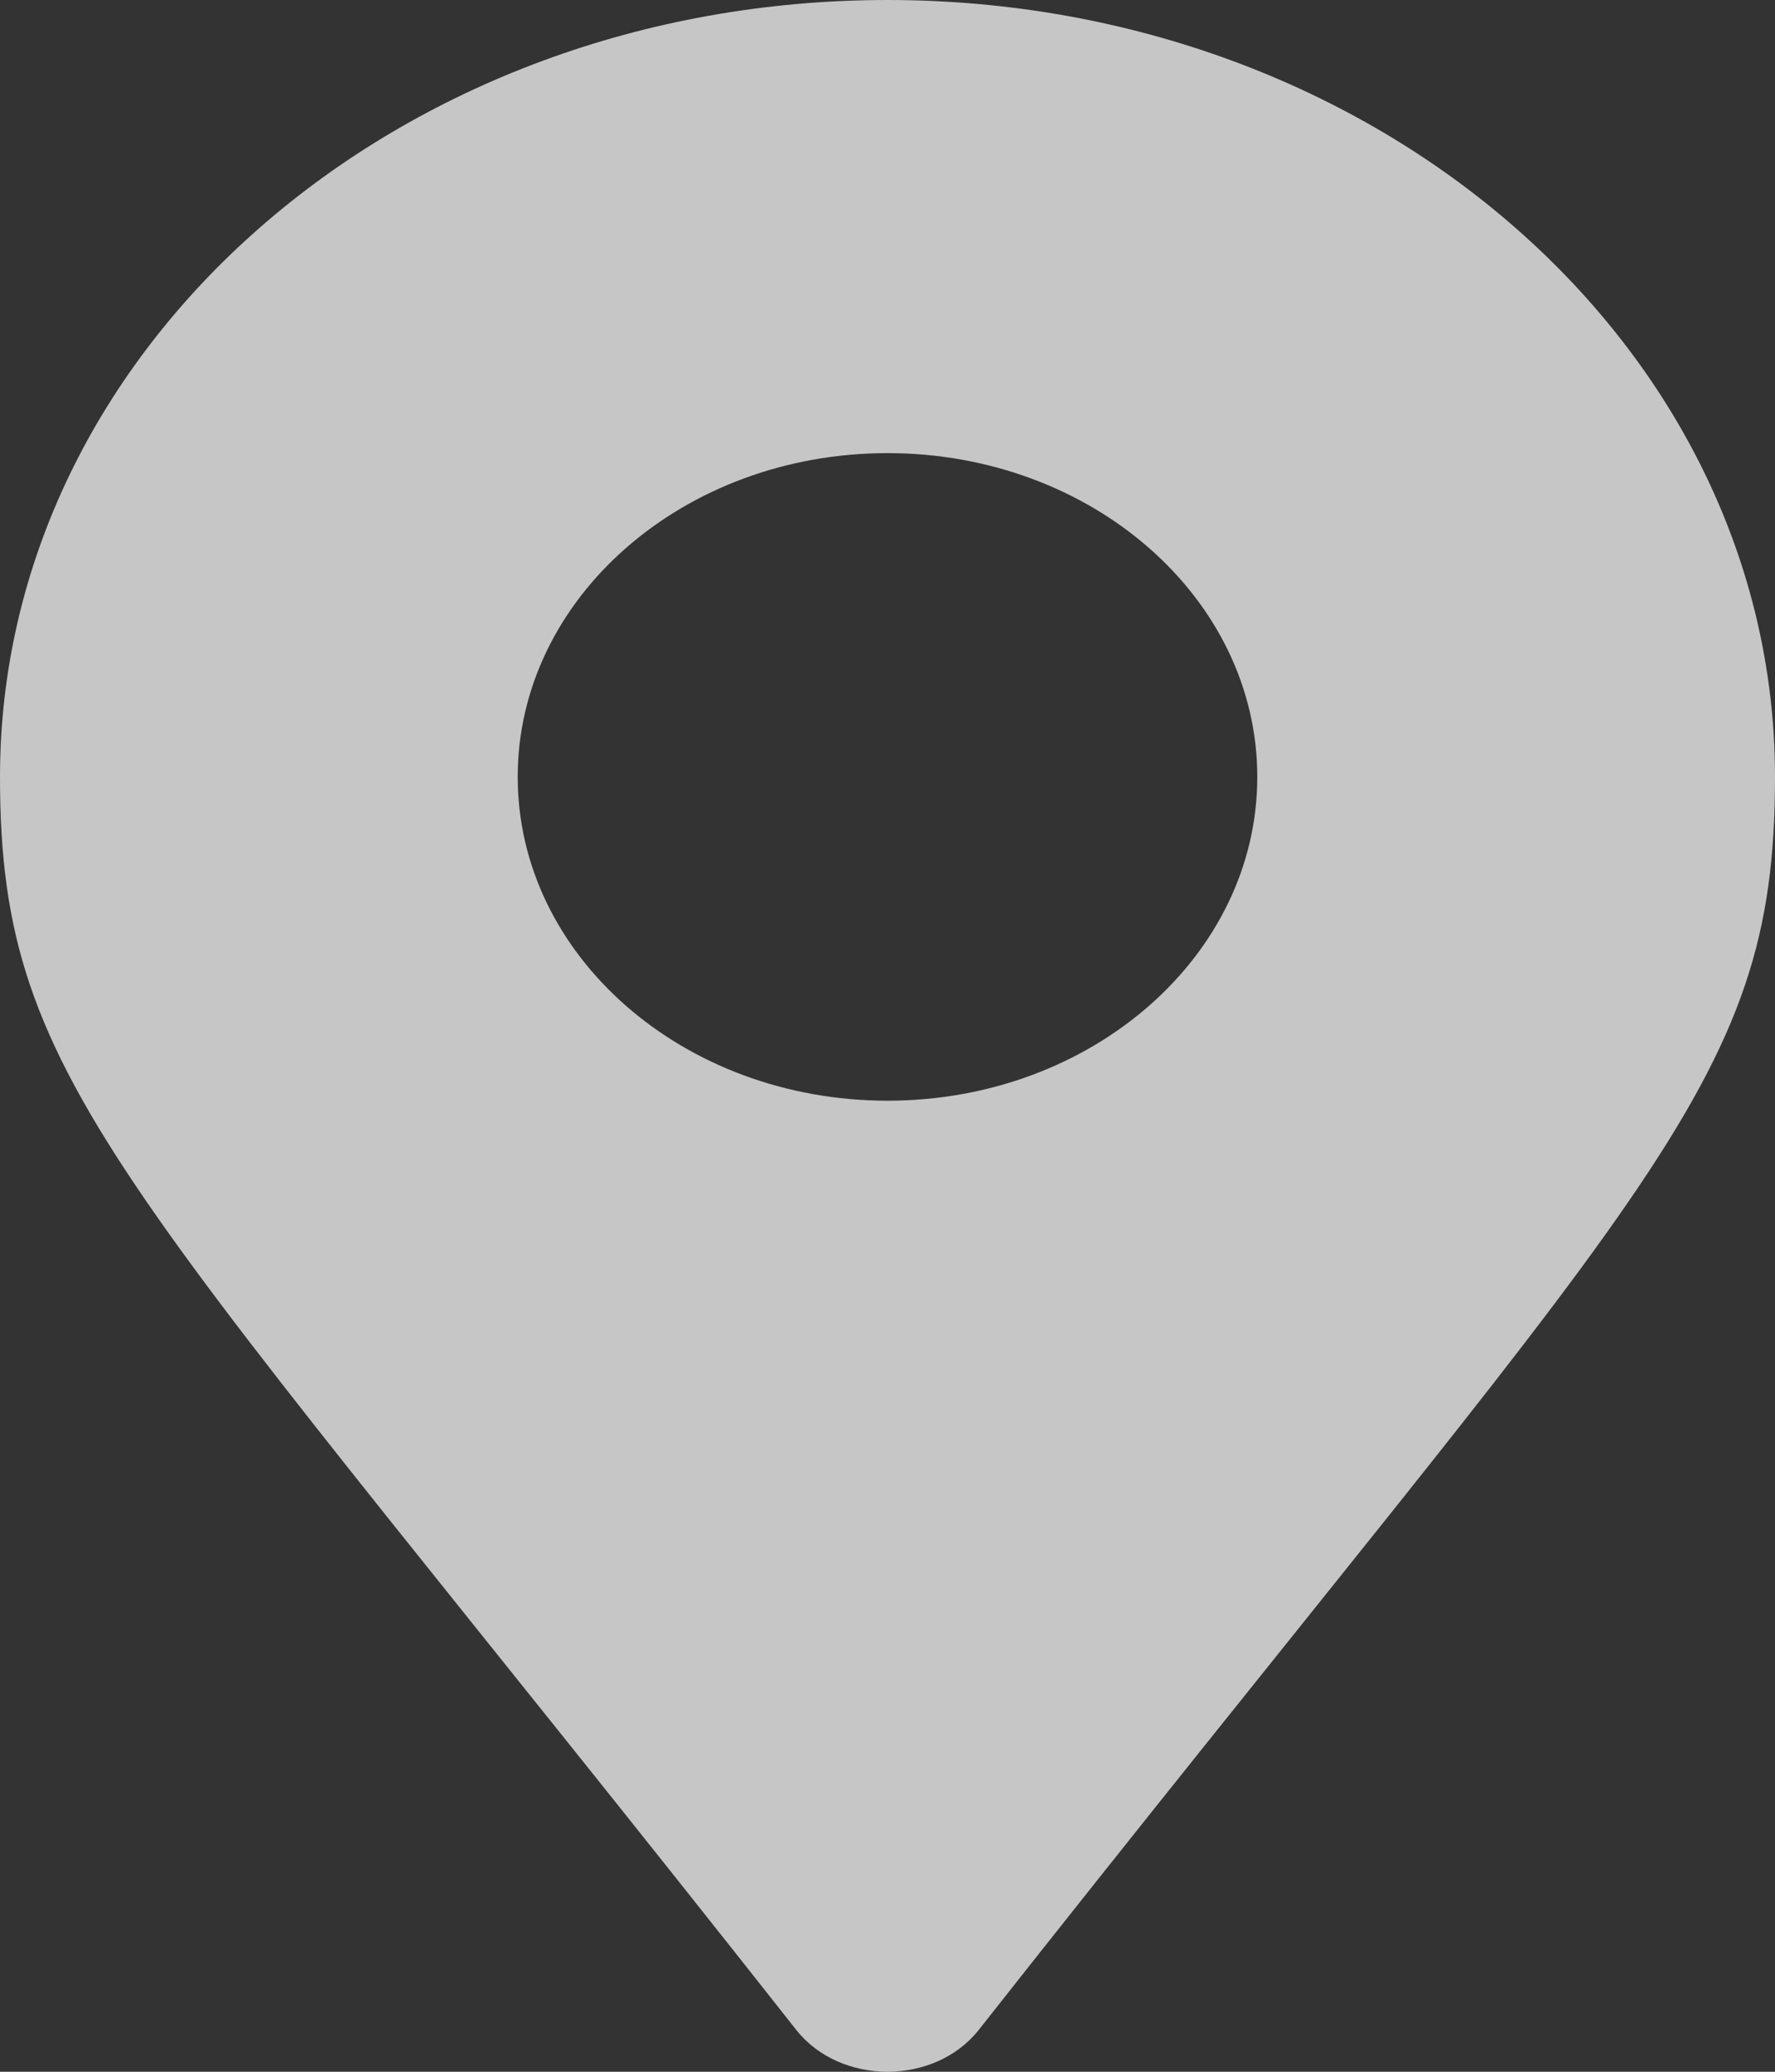 <svg width="12" height="14" viewBox="0 0 12 14" fill="none" xmlns="http://www.w3.org/2000/svg">
<rect x="0" y="0" width="12" height="14" fill="#333333" stroke="none"/>
<path d="M5.383 13.717C0.843 7.958 0 7.367 0 5.25C0 2.35 2.686 0 6 0C9.314 0 12 2.35 12 5.25C12 7.367 11.157 7.958 6.617 13.717C6.319 14.094 5.681 14.094 5.383 13.717ZM6 7.438C7.381 7.438 8.5 6.458 8.5 5.25C8.5 4.042 7.381 3.062 6 3.062C4.619 3.062 3.5 4.042 3.5 5.25C3.5 6.458 4.619 7.438 6 7.438Z" fill="white" fill-opacity="0.72"/>
</svg>
